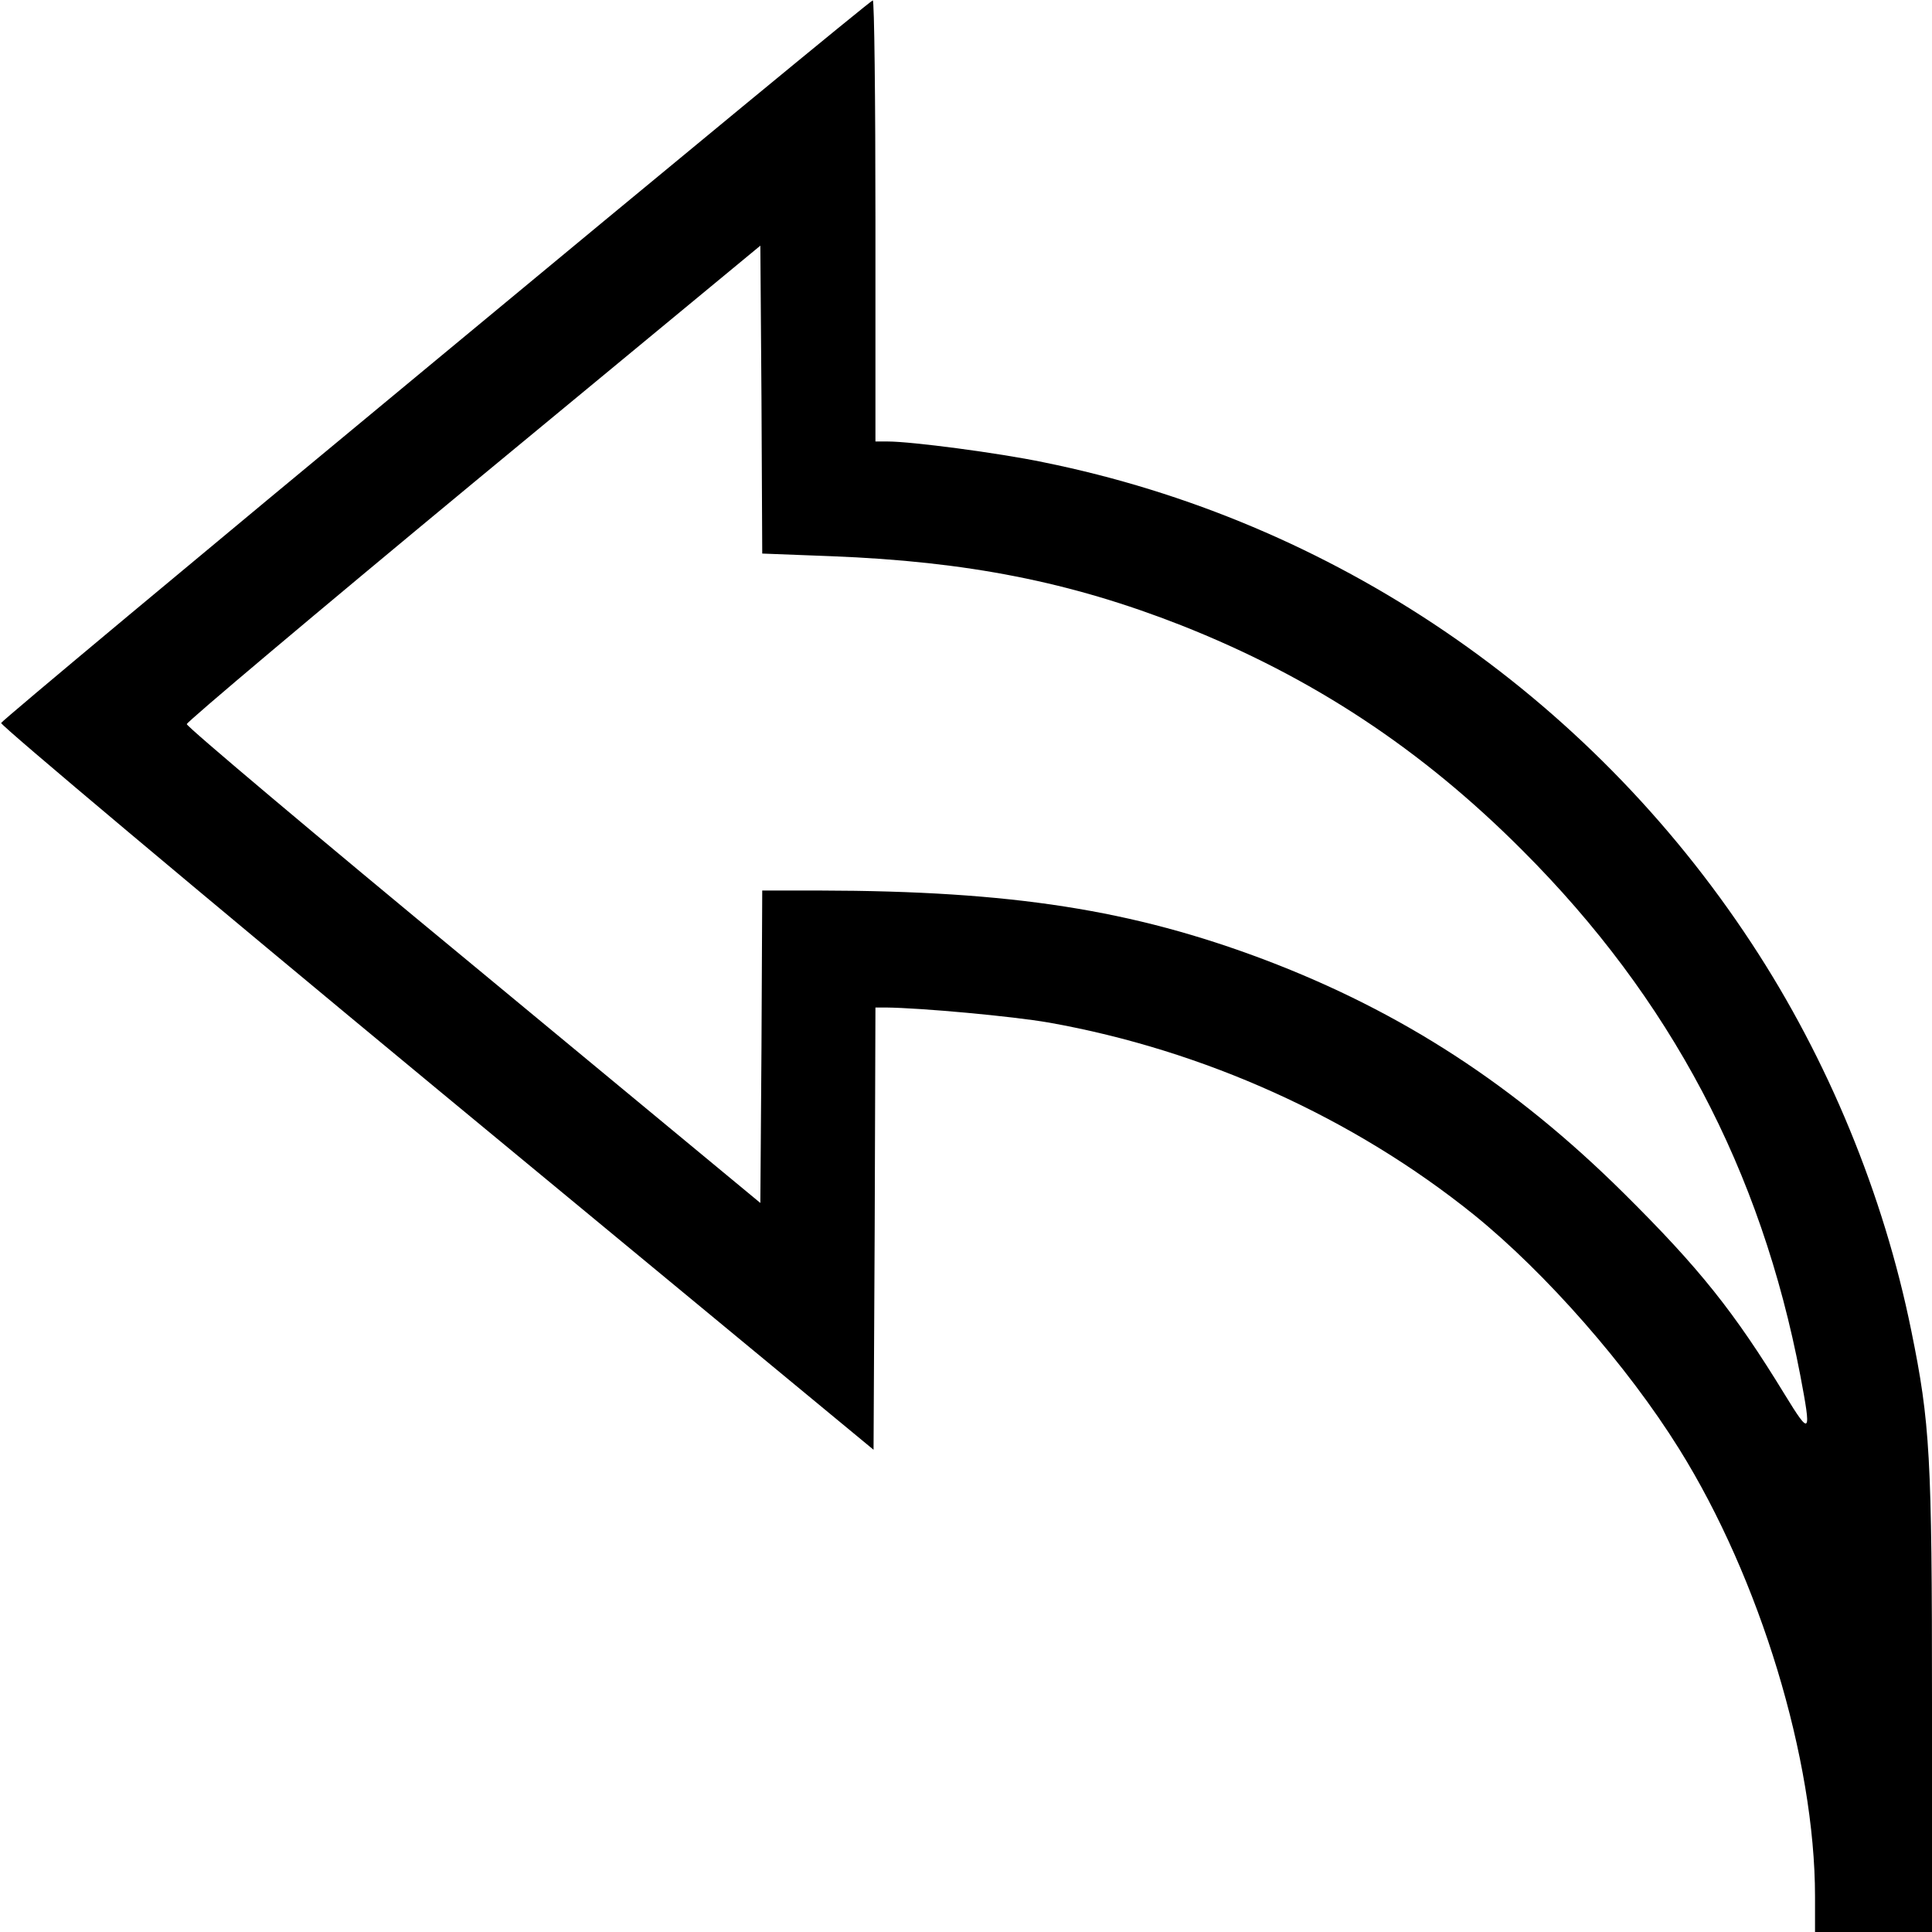 <?xml version="1.0" standalone="no"?>
<!DOCTYPE svg PUBLIC "-//W3C//DTD SVG 20010904//EN"
 "http://www.w3.org/TR/2001/REC-SVG-20010904/DTD/svg10.dtd">
<svg version="1.0" xmlns="http://www.w3.org/2000/svg"
 width="512pt" height="512pt" viewBox="0 0 512 512"
 preserveAspectRatio="xMidYMid meet">
<g transform="translate(0,512) scale(0.1,-0.1)"
fill="#000000" stroke="none">
<path d="M1156 4166 c-632 -523 -1151 -956 -1153 -962 -2 -6 517 -442 1154
-969 l1158 -957 3 586 2 586 28 0 c93 -1 334 -23 432 -40 410 -73 807 -252
1127 -510 190 -154 406 -400 543 -620 214 -343 360 -823 360 -1186 l0 -94 155
0 155 0 0 608 c0 653 -5 741 -55 986 -73 360 -221 719 -423 1026 -434 661
-1110 1120 -1877 1275 -120 25 -350 55 -412 55 l-33 0 0 585 c0 322 -3 585 -7
584 -5 0 -525 -429 -1157 -953z m1047 -520 c361 -14 634 -68 927 -183 347
-137 637 -328 905 -597 392 -392 632 -847 736 -1391 30 -158 27 -162 -41 -51
-134 219 -225 334 -429 536 -286 283 -585 478 -948 616 -352 133 -671 183
-1180 184 l-153 0 -2 -414 -3 -414 -760 629 c-418 345 -760 633 -760 640 0 6
342 294 760 640 l760 628 3 -408 2 -408 183 -7z"/>
</g>
</svg>
